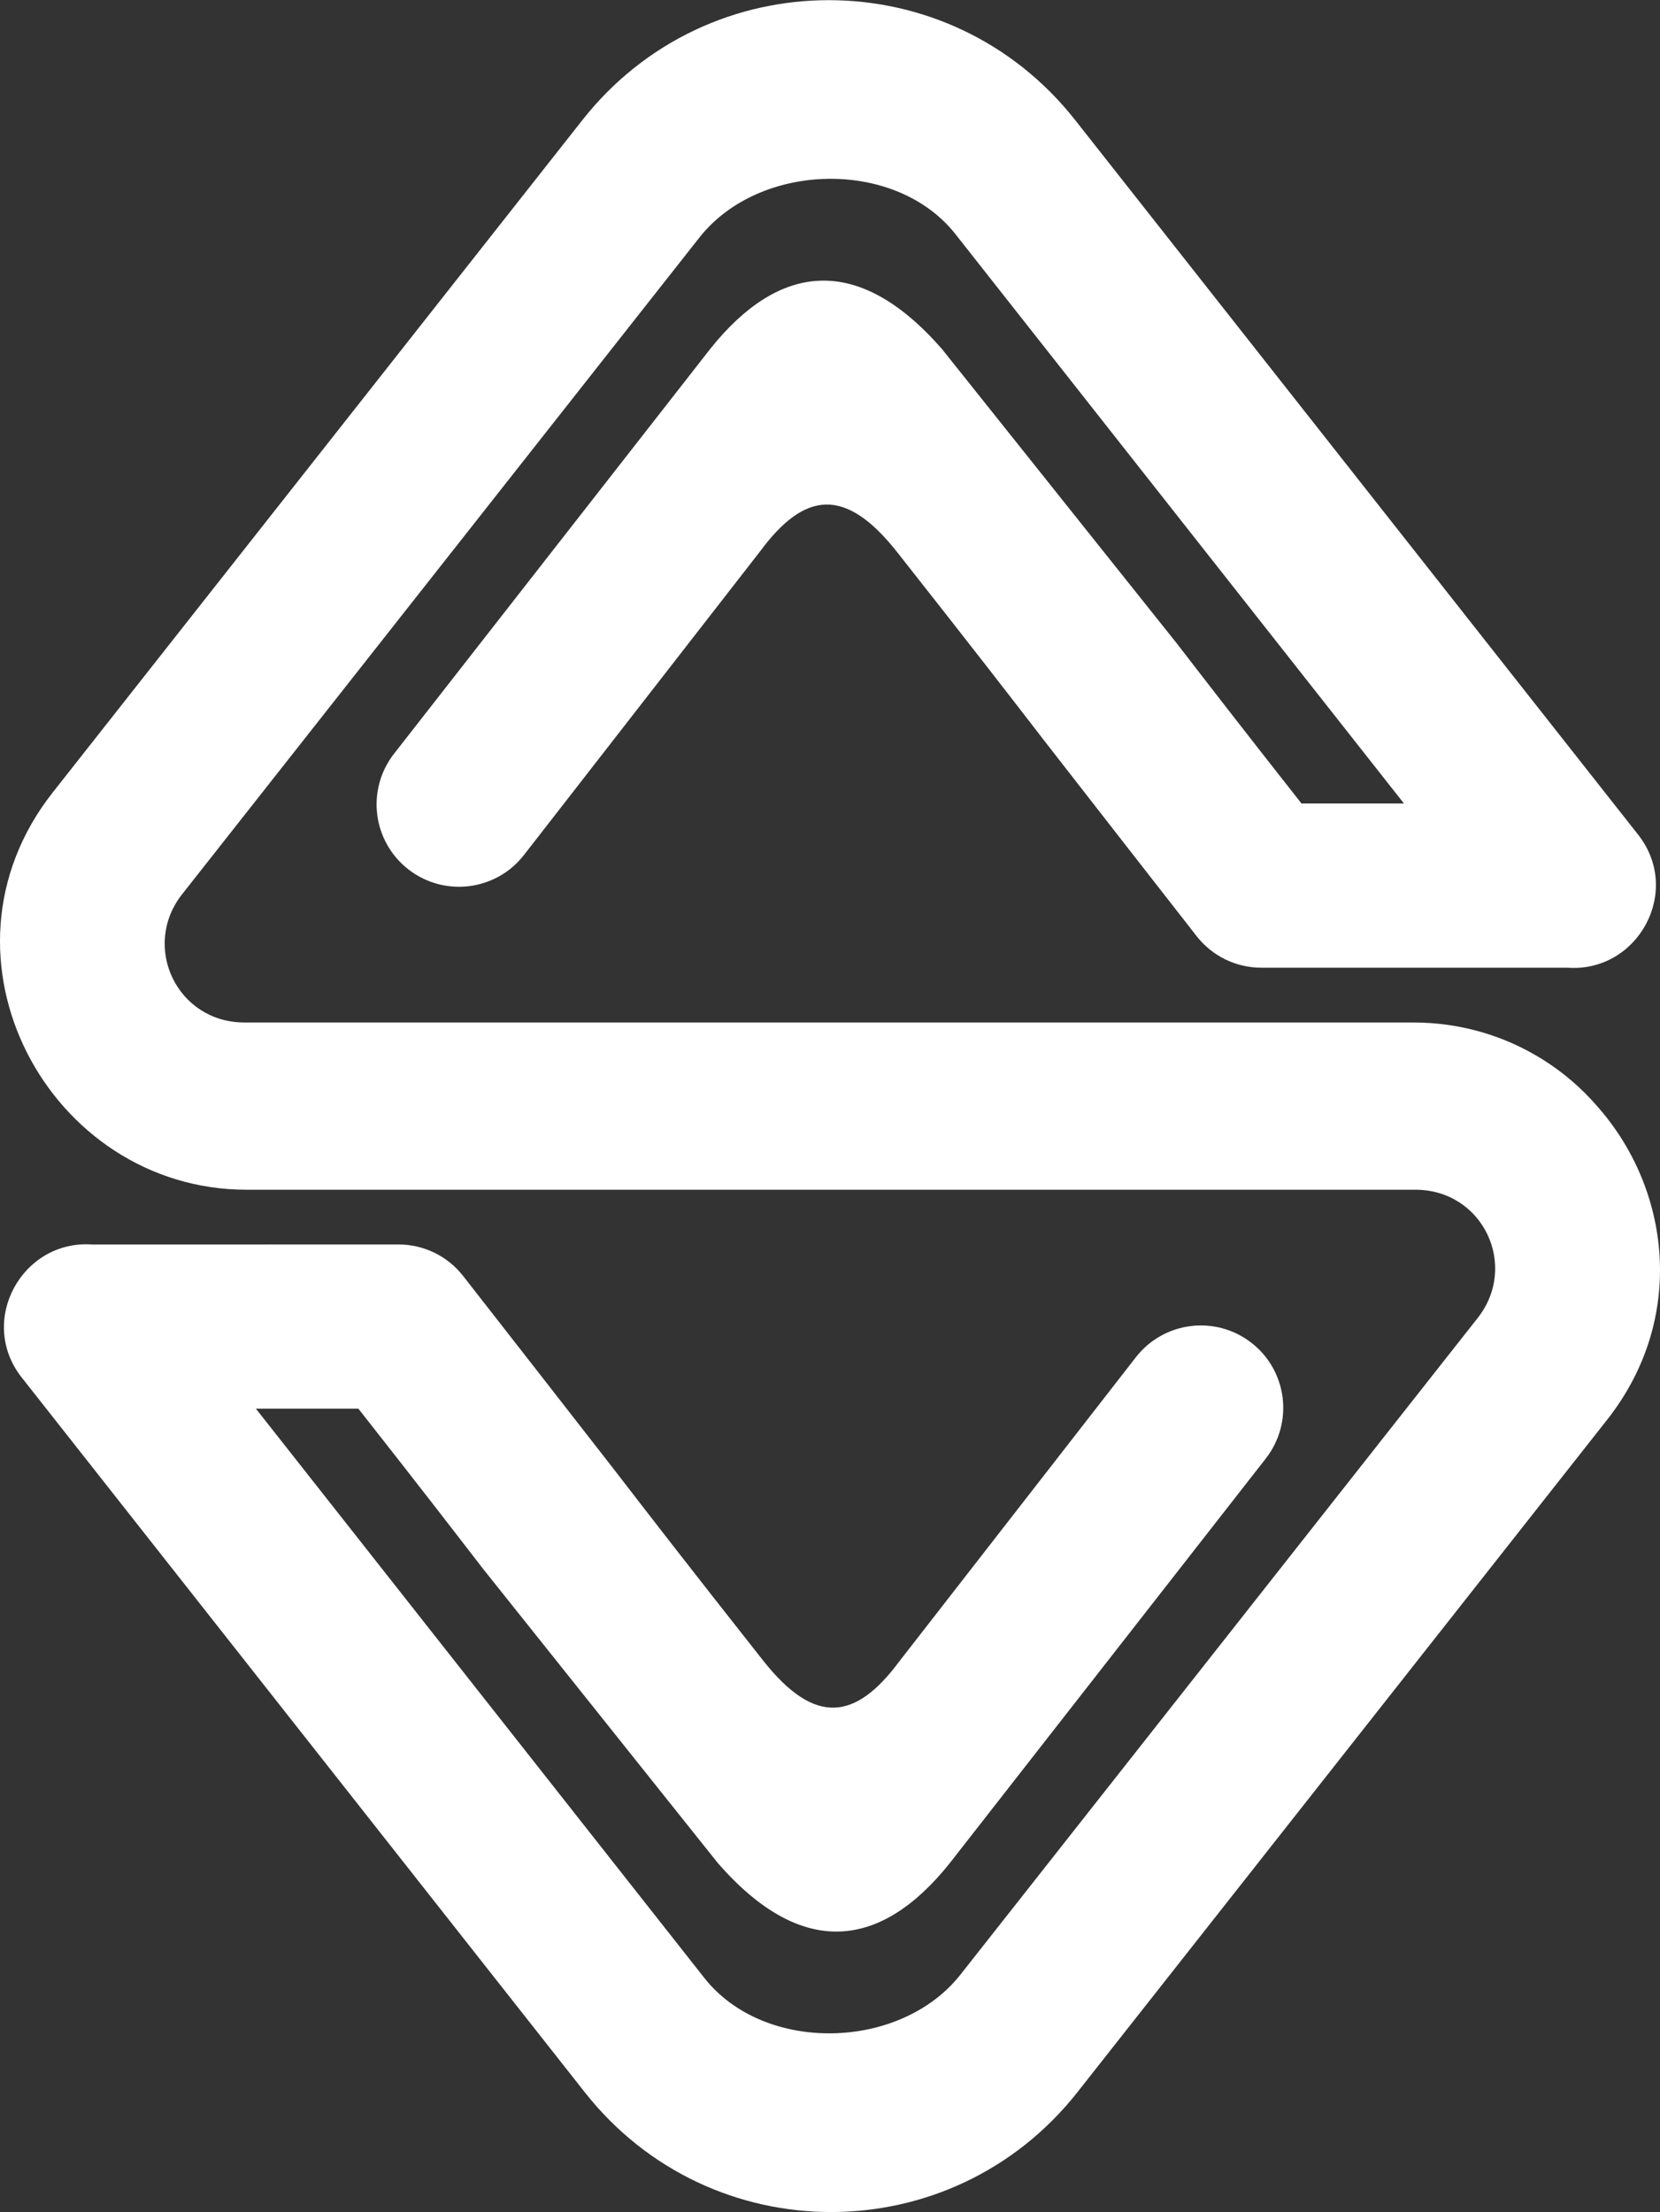 <svg width="3984" height="5309" viewBox="0 0 3984 5309" fill="none" xmlns="http://www.w3.org/2000/svg">
<rect x="0" y="0" width="3984" height="5309" fill="#333333" stroke="none"/>
<path d="M126.527 1901.72C550.278 1363.79 974.031 825.859 1397.78 288.068C1700.01 -95.517 2278.11 -95.517 2580.34 288.068C3030.71 859.652 3481.22 1431.37 3931.59 2003.1C4038.49 2139.23 3930.35 2334.4 3762.07 2322.26C3517.22 2322.26 3272.24 2322.26 3027.27 2322.26C2966.57 2322.26 2909.74 2294.55 2872.36 2247.09C2869.6 2243.64 2544.75 1827.38 2511.79 1784.62C2423.78 1670.54 2335.77 1556.62 2152.86 1324.62C2027.62 1165.86 1929.81 1180.62 1824.56 1322.69C1635.58 1565.71 1446.6 1808.61 1257.63 2051.64C1190.73 2137.85 1066.45 2153.44 980.238 2086.4C894.026 2019.37 878.436 1895.24 945.48 1809.03C1198.6 1484.89 1451.72 1160.89 1704.84 836.894C1868.7 632.067 2058.37 605.998 2260.74 837.584L2823.93 1543.51C2901.74 1644.33 2979.53 1745.17 3123.55 1928.2C3205.62 1928.2 3287.55 1928.2 3369.49 1928.2C3002.85 1462.82 2659.93 1027.51 2293.28 562.136C2149.41 379.516 1822.36 387.516 1678.49 570.136C1254.74 1108.07 860.92 1607.92 437.168 2145.85C338.265 2271.51 424.753 2453.71 586.556 2453.71C1521.51 2453.71 2456.61 2453.71 3391.56 2453.71C3504.26 2453.71 3610.61 2485.02 3702.48 2542.55C3751.18 2573.02 3795.32 2610.68 3833.11 2654.55C4008.84 2852.33 4048.98 3163.37 3857.1 3407.09C3433.35 3944.89 3009.61 4482.82 2585.86 5020.75C2283.63 5404.19 1705.53 5404.32 1403.3 5020.75C952.923 4449.02 502.551 3877.3 52.039 3305.58C-54.864 3169.57 53.419 2974.4 221.568 2986.54C466.549 2986.4 711.392 2986.4 956.372 2986.4C1017.07 2986.4 1073.89 3014.13 1111.28 3061.71C1114.04 3065.16 1438.89 3481.3 1471.99 3524.2C1559.86 3638.12 1647.87 3752.2 1830.91 3984.2C1956.02 4142.95 2053.83 4128.19 2159.06 3985.99C2348.04 3743.09 2537.02 3500.06 2726 3257.16C2793.04 3170.95 2917.19 3155.36 3003.4 3222.4C3089.61 3289.3 3105.2 3413.58 3038.16 3499.79C2785.04 3823.78 2531.92 4147.77 2278.8 4471.91C2114.92 4676.61 1925.26 4702.82 1723.04 4471.22L1159.69 3765.3C1081.9 3664.47 1004.1 3563.51 860.087 3380.48C778.156 3380.48 696.081 3380.48 614.144 3380.48C980.784 3845.85 1323.71 4281.29 1690.36 4746.54C1834.21 4929.15 2161.28 4921.16 2305.15 4738.53C2728.9 4200.6 3122.72 3700.75 3546.47 3162.82C3645.37 3037.16 3558.88 2855.09 3397.07 2855.09C2462.13 2855.09 1527.03 2855.09 592.074 2855.09C117.147 2855.09 -183.838 2295.93 126.527 1901.72Z" fill="url(#paint0_linear_747_2087)"/>
<defs>
<linearGradient id="paint0_linear_747_2087" x1="27.064" y1="3636.74" x2="4416.68" y2="3685.86" gradientUnits="userSpaceOnUse">
<stop stop-color="white"/>
<stop offset="0.47" stop-color="white"/>
<stop offset="1" stop-color="white"/>
</linearGradient>
</defs>
</svg>
